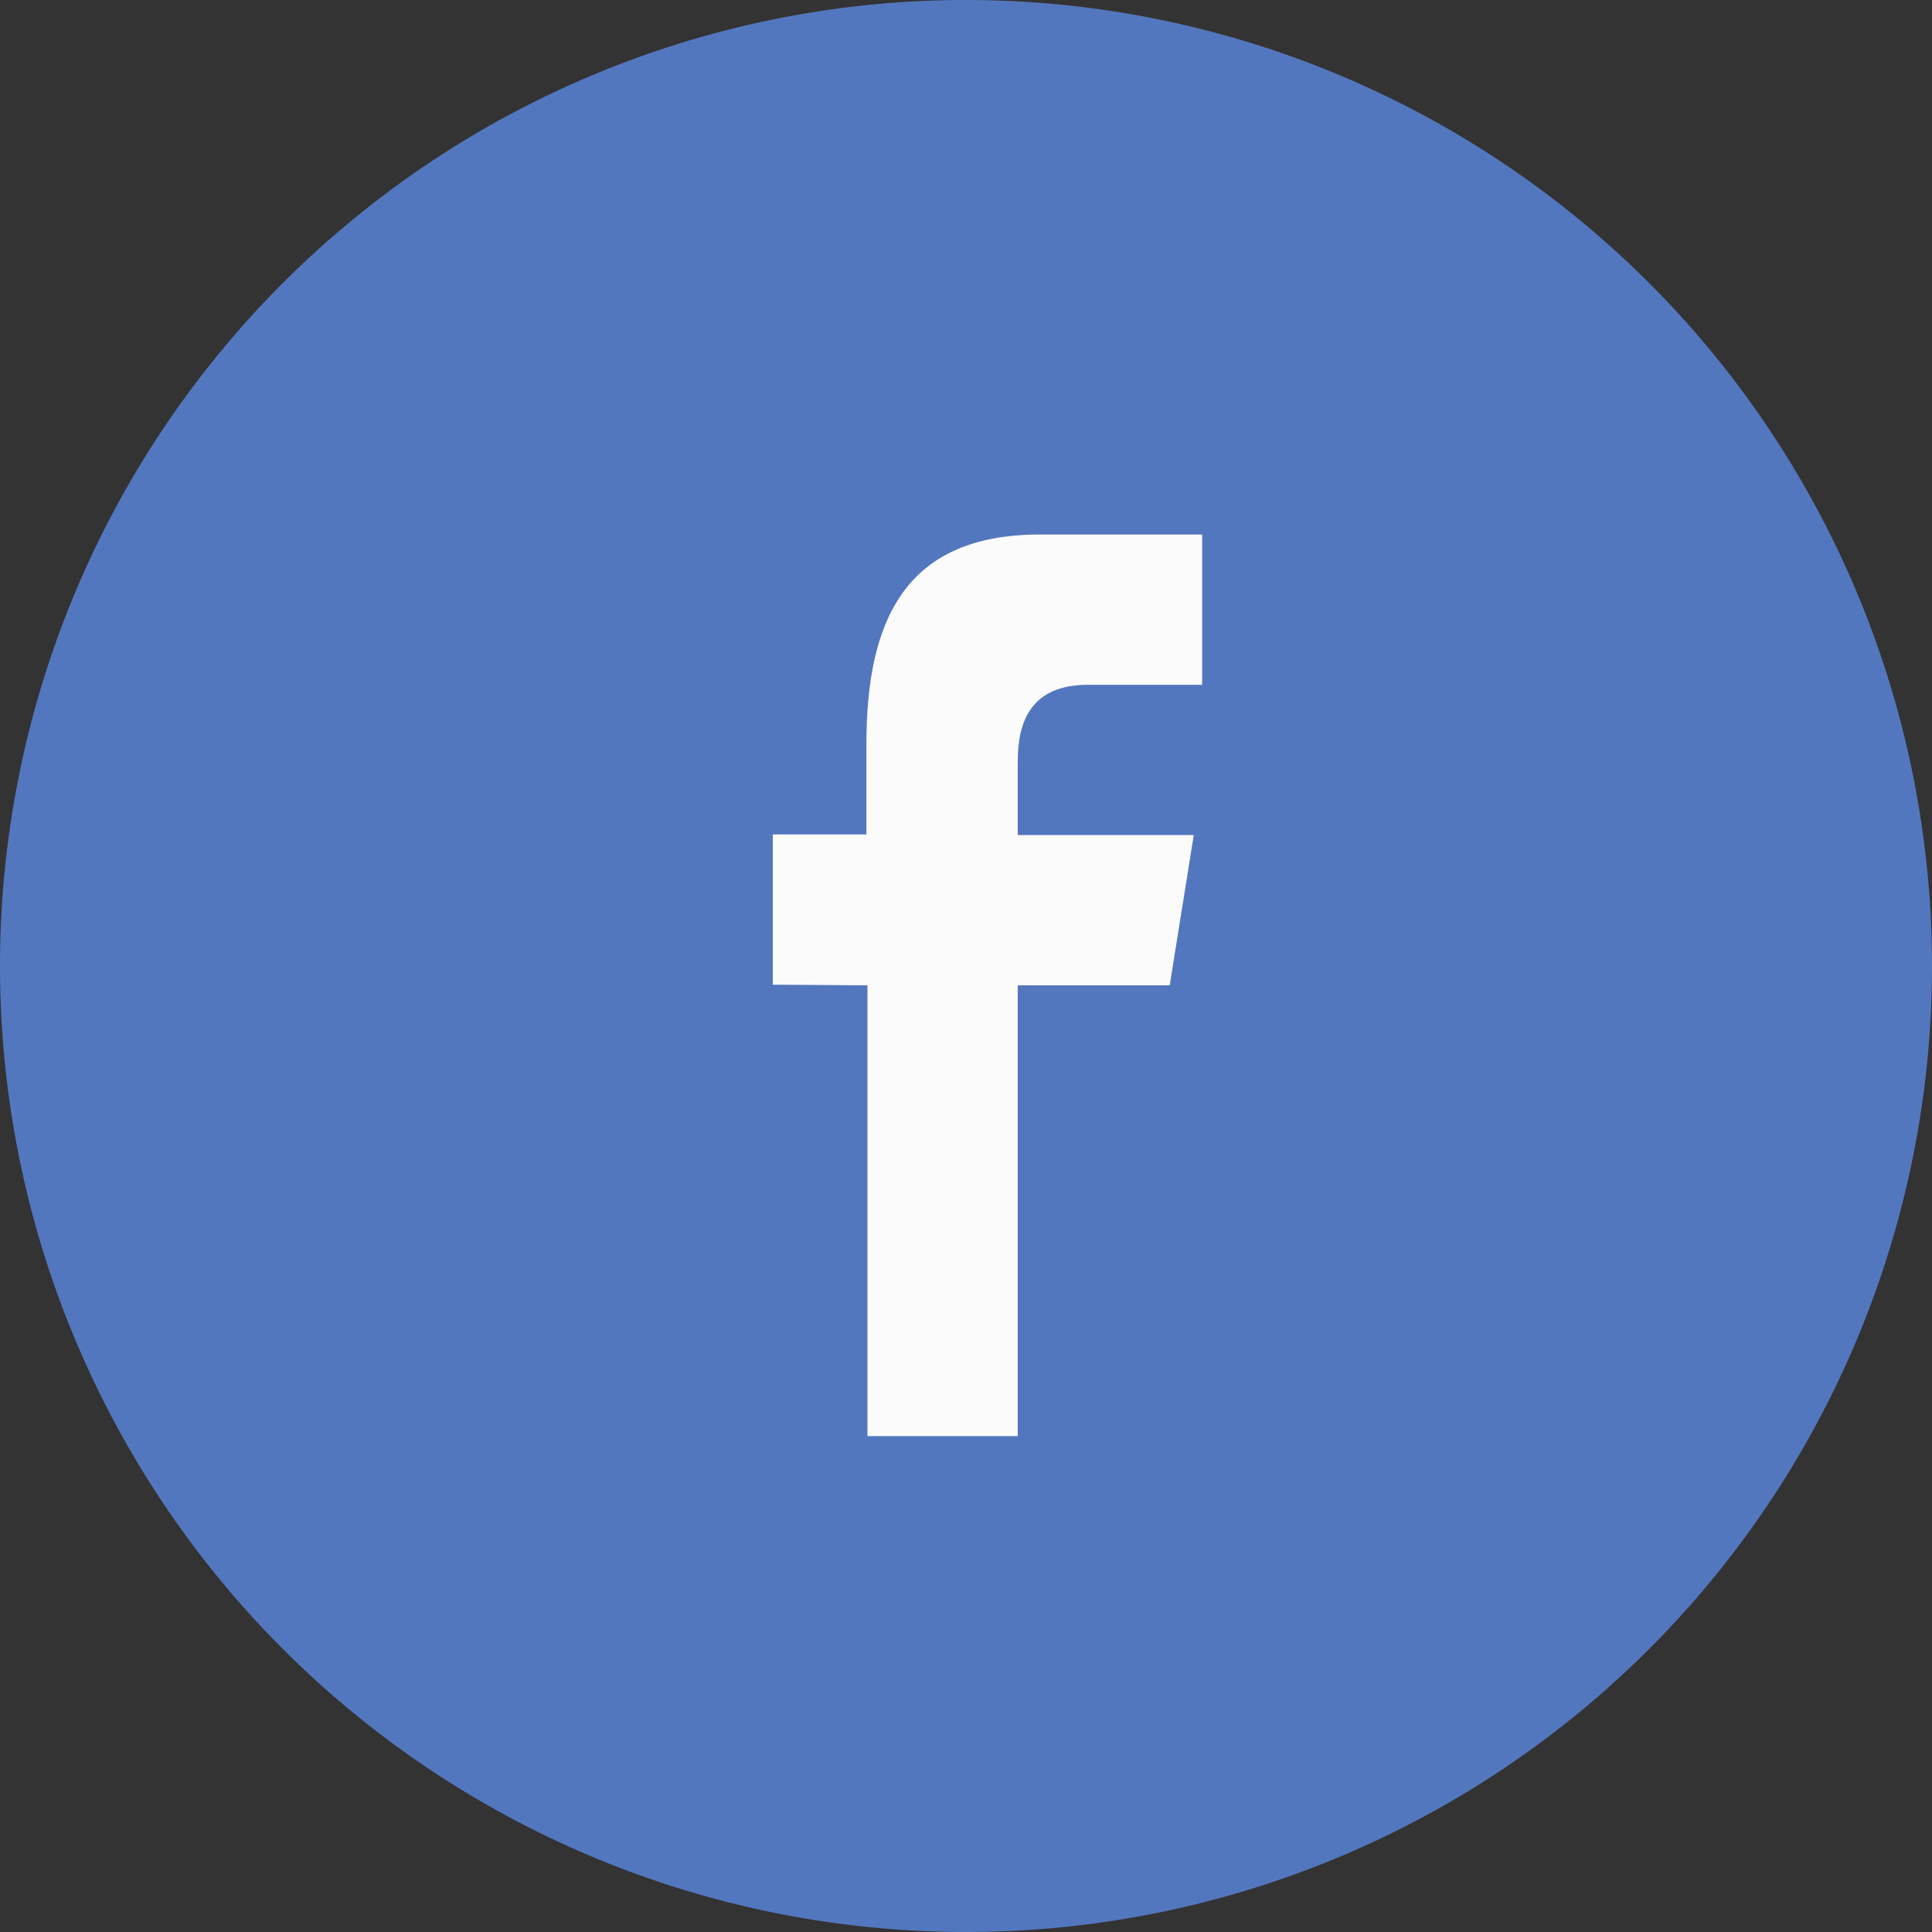 <svg t="1614283878955" class="icon" viewBox="0 0 1024 1024" version="1.1" xmlns="http://www.w3.org/2000/svg" p-id="4576" width="32" height="32"><rect x="0" y="0" width="1024" height="1024" fill="#333333" stroke="none"/><path d="M512 512m-512 0a512 512 0 1 0 1024 0 512 512 0 1 0-1024 0Z" fill="#5377BF" p-id="4577"></path><path d="M409.6 521.899v-79.644h49.607v-47.673c0-64.626 19.684-111.275 91.932-111.275H637.156v79.644h-60.53c-30.265 0-37.205 19.684-37.205 40.391v39.253h93.298l-12.743 79.644h-80.555v238.933h-79.644v-238.933z" fill="#FBFBFB" p-id="4578"></path></svg>